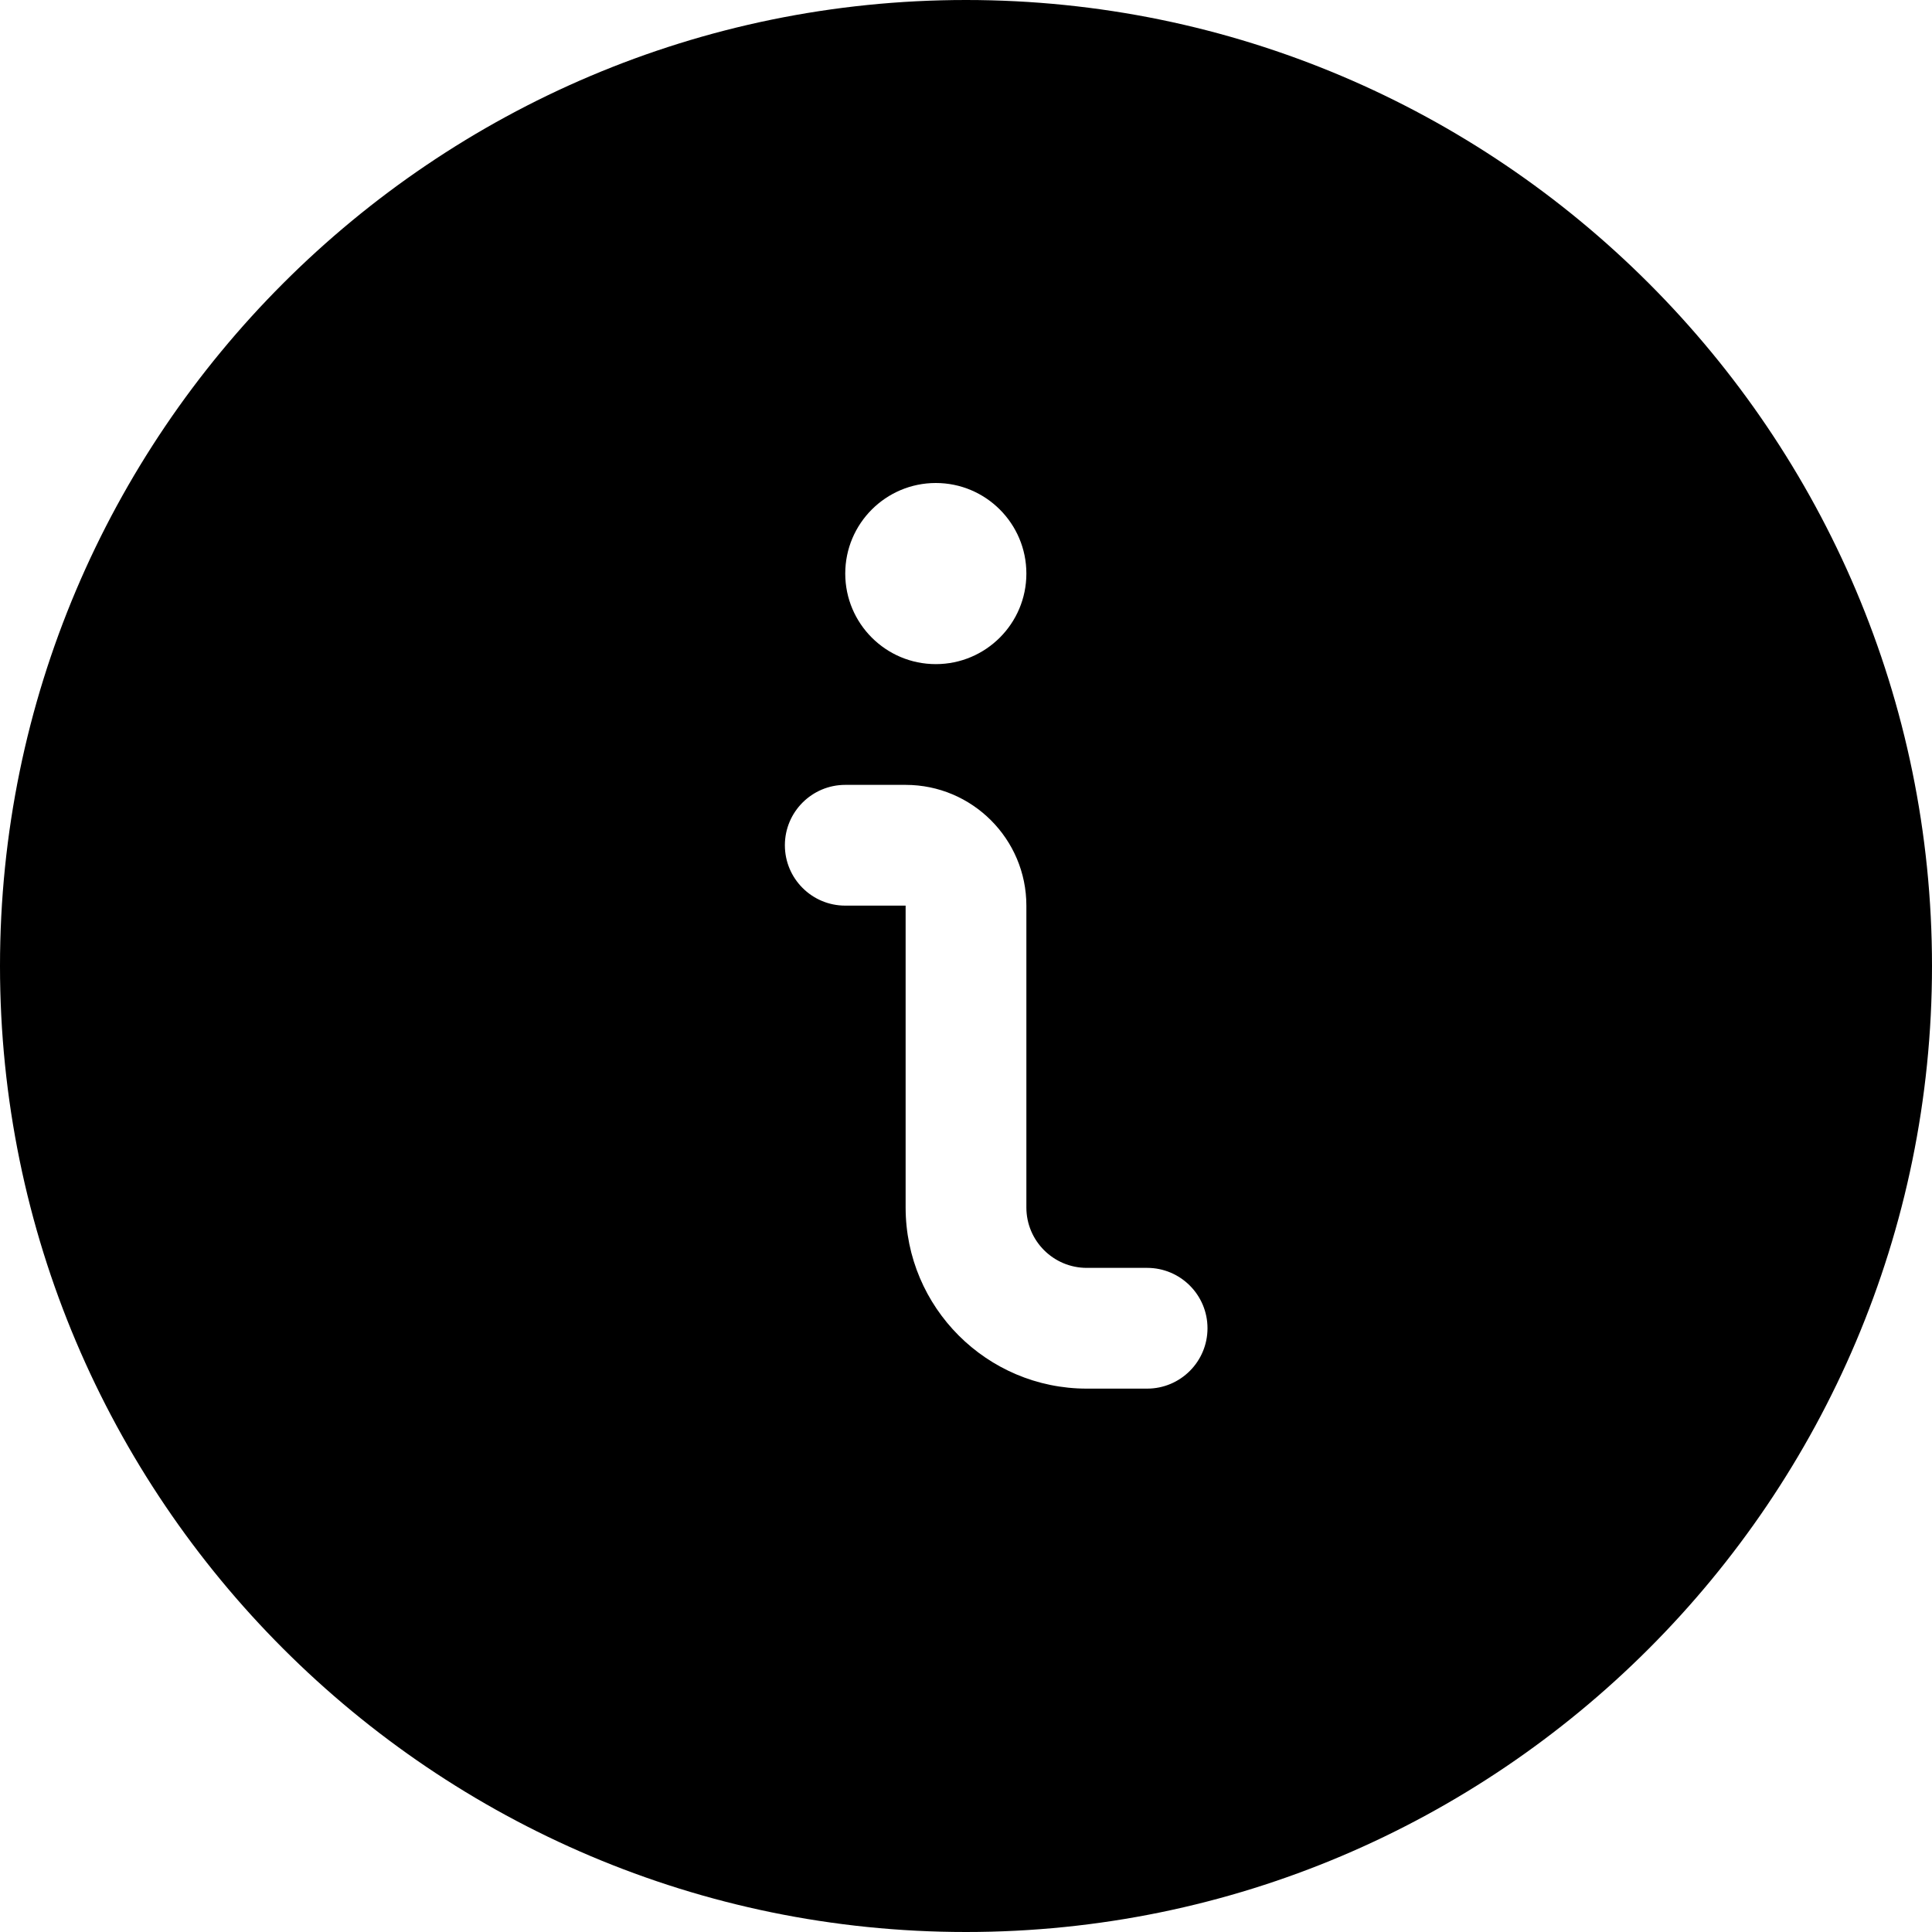 <svg width="24" height="24" viewBox="0 0 24 24" fill="none" xmlns="http://www.w3.org/2000/svg">
<path fill-rule="evenodd" clip-rule="evenodd" d="M12 24C5.383 24 0 18.617 0 12C0 5.383 5.383 0 12 0C18.617 0 24 5.383 24 12C24 18.617 18.617 24 12 24ZM13.5 17.25C12.259 17.25 11.25 16.241 11.25 15V11.25H10.5C10.086 11.25 9.75 10.914 9.75 10.5C9.75 10.086 10.086 9.75 10.5 9.75H11.25C12.077 9.75 12.75 10.423 12.75 11.25V15C12.75 15.414 13.086 15.75 13.5 15.75H14.25C14.664 15.75 15 16.086 15 16.5C15 16.914 14.664 17.25 14.25 17.25H13.5ZM12.75 7.125C12.75 7.746 12.246 8.25 11.625 8.25C11.004 8.25 10.5 7.746 10.5 7.125C10.5 6.504 11.004 6 11.625 6C12.246 6 12.75 6.504 12.75 7.125Z" fill="black"/>
</svg>
